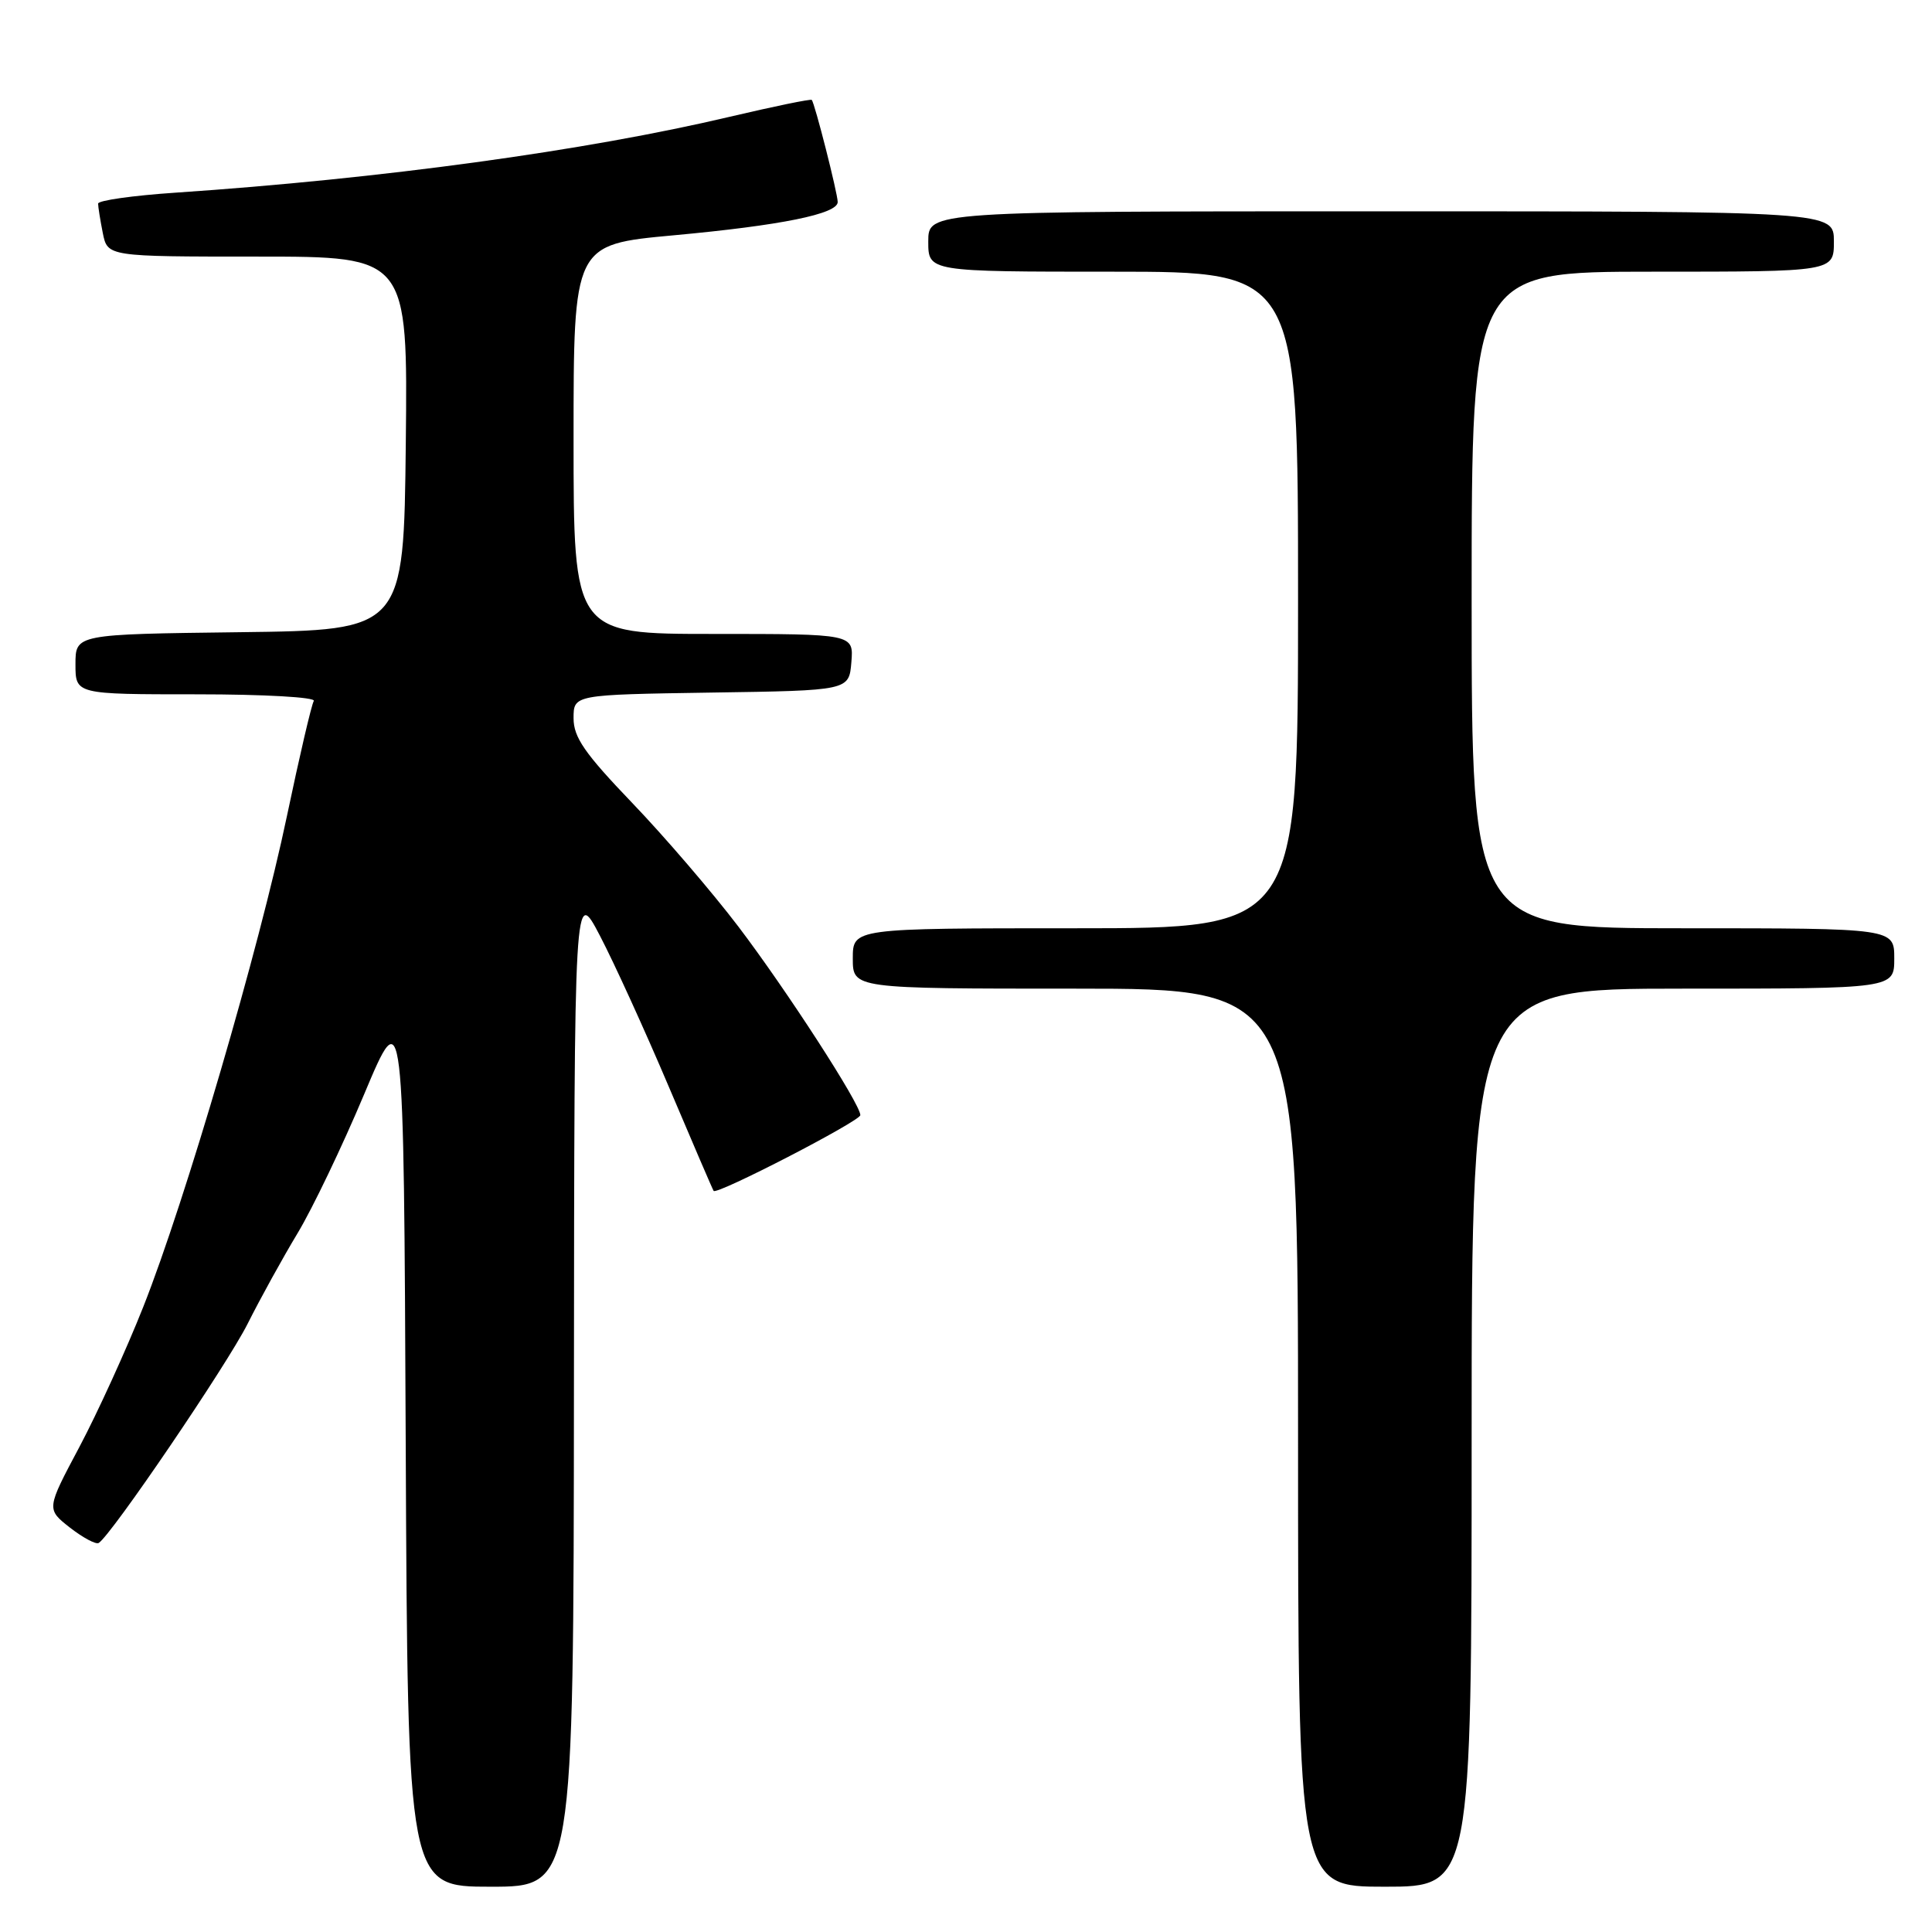 <?xml version="1.0" encoding="UTF-8" standalone="no"?>
<!DOCTYPE svg PUBLIC "-//W3C//DTD SVG 1.1//EN" "http://www.w3.org/Graphics/SVG/1.1/DTD/svg11.dtd" >
<svg xmlns="http://www.w3.org/2000/svg" xmlns:xlink="http://www.w3.org/1999/xlink" version="1.1" viewBox="0 0 256 256">
 <g >
 <path fill="currentColor"
d=" M 76.05 183.75 C 76.10 117.50 76.10 117.50 79.50 124.00 C 81.37 127.58 85.47 136.57 88.62 144.00 C 91.77 151.43 94.44 157.64 94.56 157.80 C 94.96 158.38 114.00 148.54 114.00 147.76 C 114.00 146.29 104.19 131.14 97.84 122.78 C 94.38 118.23 88.05 110.85 83.77 106.39 C 77.47 99.82 76.00 97.70 76.00 95.17 C 76.00 92.05 76.00 92.05 94.25 91.77 C 112.50 91.50 112.50 91.50 112.81 87.75 C 113.12 84.00 113.12 84.00 94.56 84.00 C 76.00 84.00 76.00 84.00 76.00 58.20 C 76.00 32.40 76.00 32.40 89.25 31.18 C 103.49 29.87 111.00 28.35 111.00 26.77 C 111.00 25.64 107.95 13.63 107.56 13.24 C 107.42 13.09 102.54 14.10 96.71 15.47 C 77.65 19.98 50.50 23.69 23.25 25.53 C 17.61 25.91 13.00 26.56 13.00 26.98 C 13.00 27.40 13.28 29.16 13.62 30.87 C 14.25 34.00 14.25 34.00 34.14 34.00 C 54.03 34.00 54.03 34.00 53.77 58.75 C 53.50 83.50 53.50 83.50 31.75 83.77 C 10.00 84.04 10.00 84.04 10.00 88.02 C 10.00 92.00 10.00 92.00 26.06 92.00 C 35.03 92.00 41.88 92.39 41.58 92.88 C 41.28 93.36 39.68 100.22 38.02 108.13 C 34.36 125.62 24.57 159.07 18.99 173.15 C 16.74 178.84 12.92 187.20 10.52 191.73 C 6.14 199.96 6.14 199.96 9.27 202.42 C 11.00 203.76 12.71 204.68 13.08 204.45 C 14.75 203.42 30.06 180.88 32.81 175.41 C 34.49 172.06 37.47 166.66 39.43 163.41 C 41.39 160.16 45.36 151.88 48.25 145.00 C 53.50 132.50 53.50 132.50 53.76 191.25 C 54.02 250.00 54.02 250.00 65.01 250.00 C 76.00 250.00 76.00 250.00 76.05 183.75 Z  M 195.00 190.50 C 195.00 131.00 195.00 131.00 223.00 131.00 C 251.00 131.00 251.00 131.00 251.00 127.00 C 251.00 123.00 251.00 123.00 223.00 123.00 C 195.00 123.00 195.00 123.00 195.00 79.50 C 195.00 36.00 195.00 36.00 219.00 36.00 C 243.00 36.00 243.00 36.00 243.00 32.00 C 243.00 28.00 243.00 28.00 183.00 28.00 C 123.00 28.00 123.00 28.00 123.00 32.00 C 123.00 36.00 123.00 36.00 147.50 36.00 C 172.00 36.00 172.00 36.00 172.00 79.50 C 172.00 123.00 172.00 123.00 142.50 123.00 C 113.00 123.00 113.00 123.00 113.00 127.00 C 113.00 131.00 113.00 131.00 142.50 131.00 C 172.00 131.00 172.00 131.00 172.00 190.50 C 172.00 250.00 172.00 250.00 183.50 250.00 C 195.00 250.00 195.00 250.00 195.00 190.50 Z "/>
</g>
</svg>